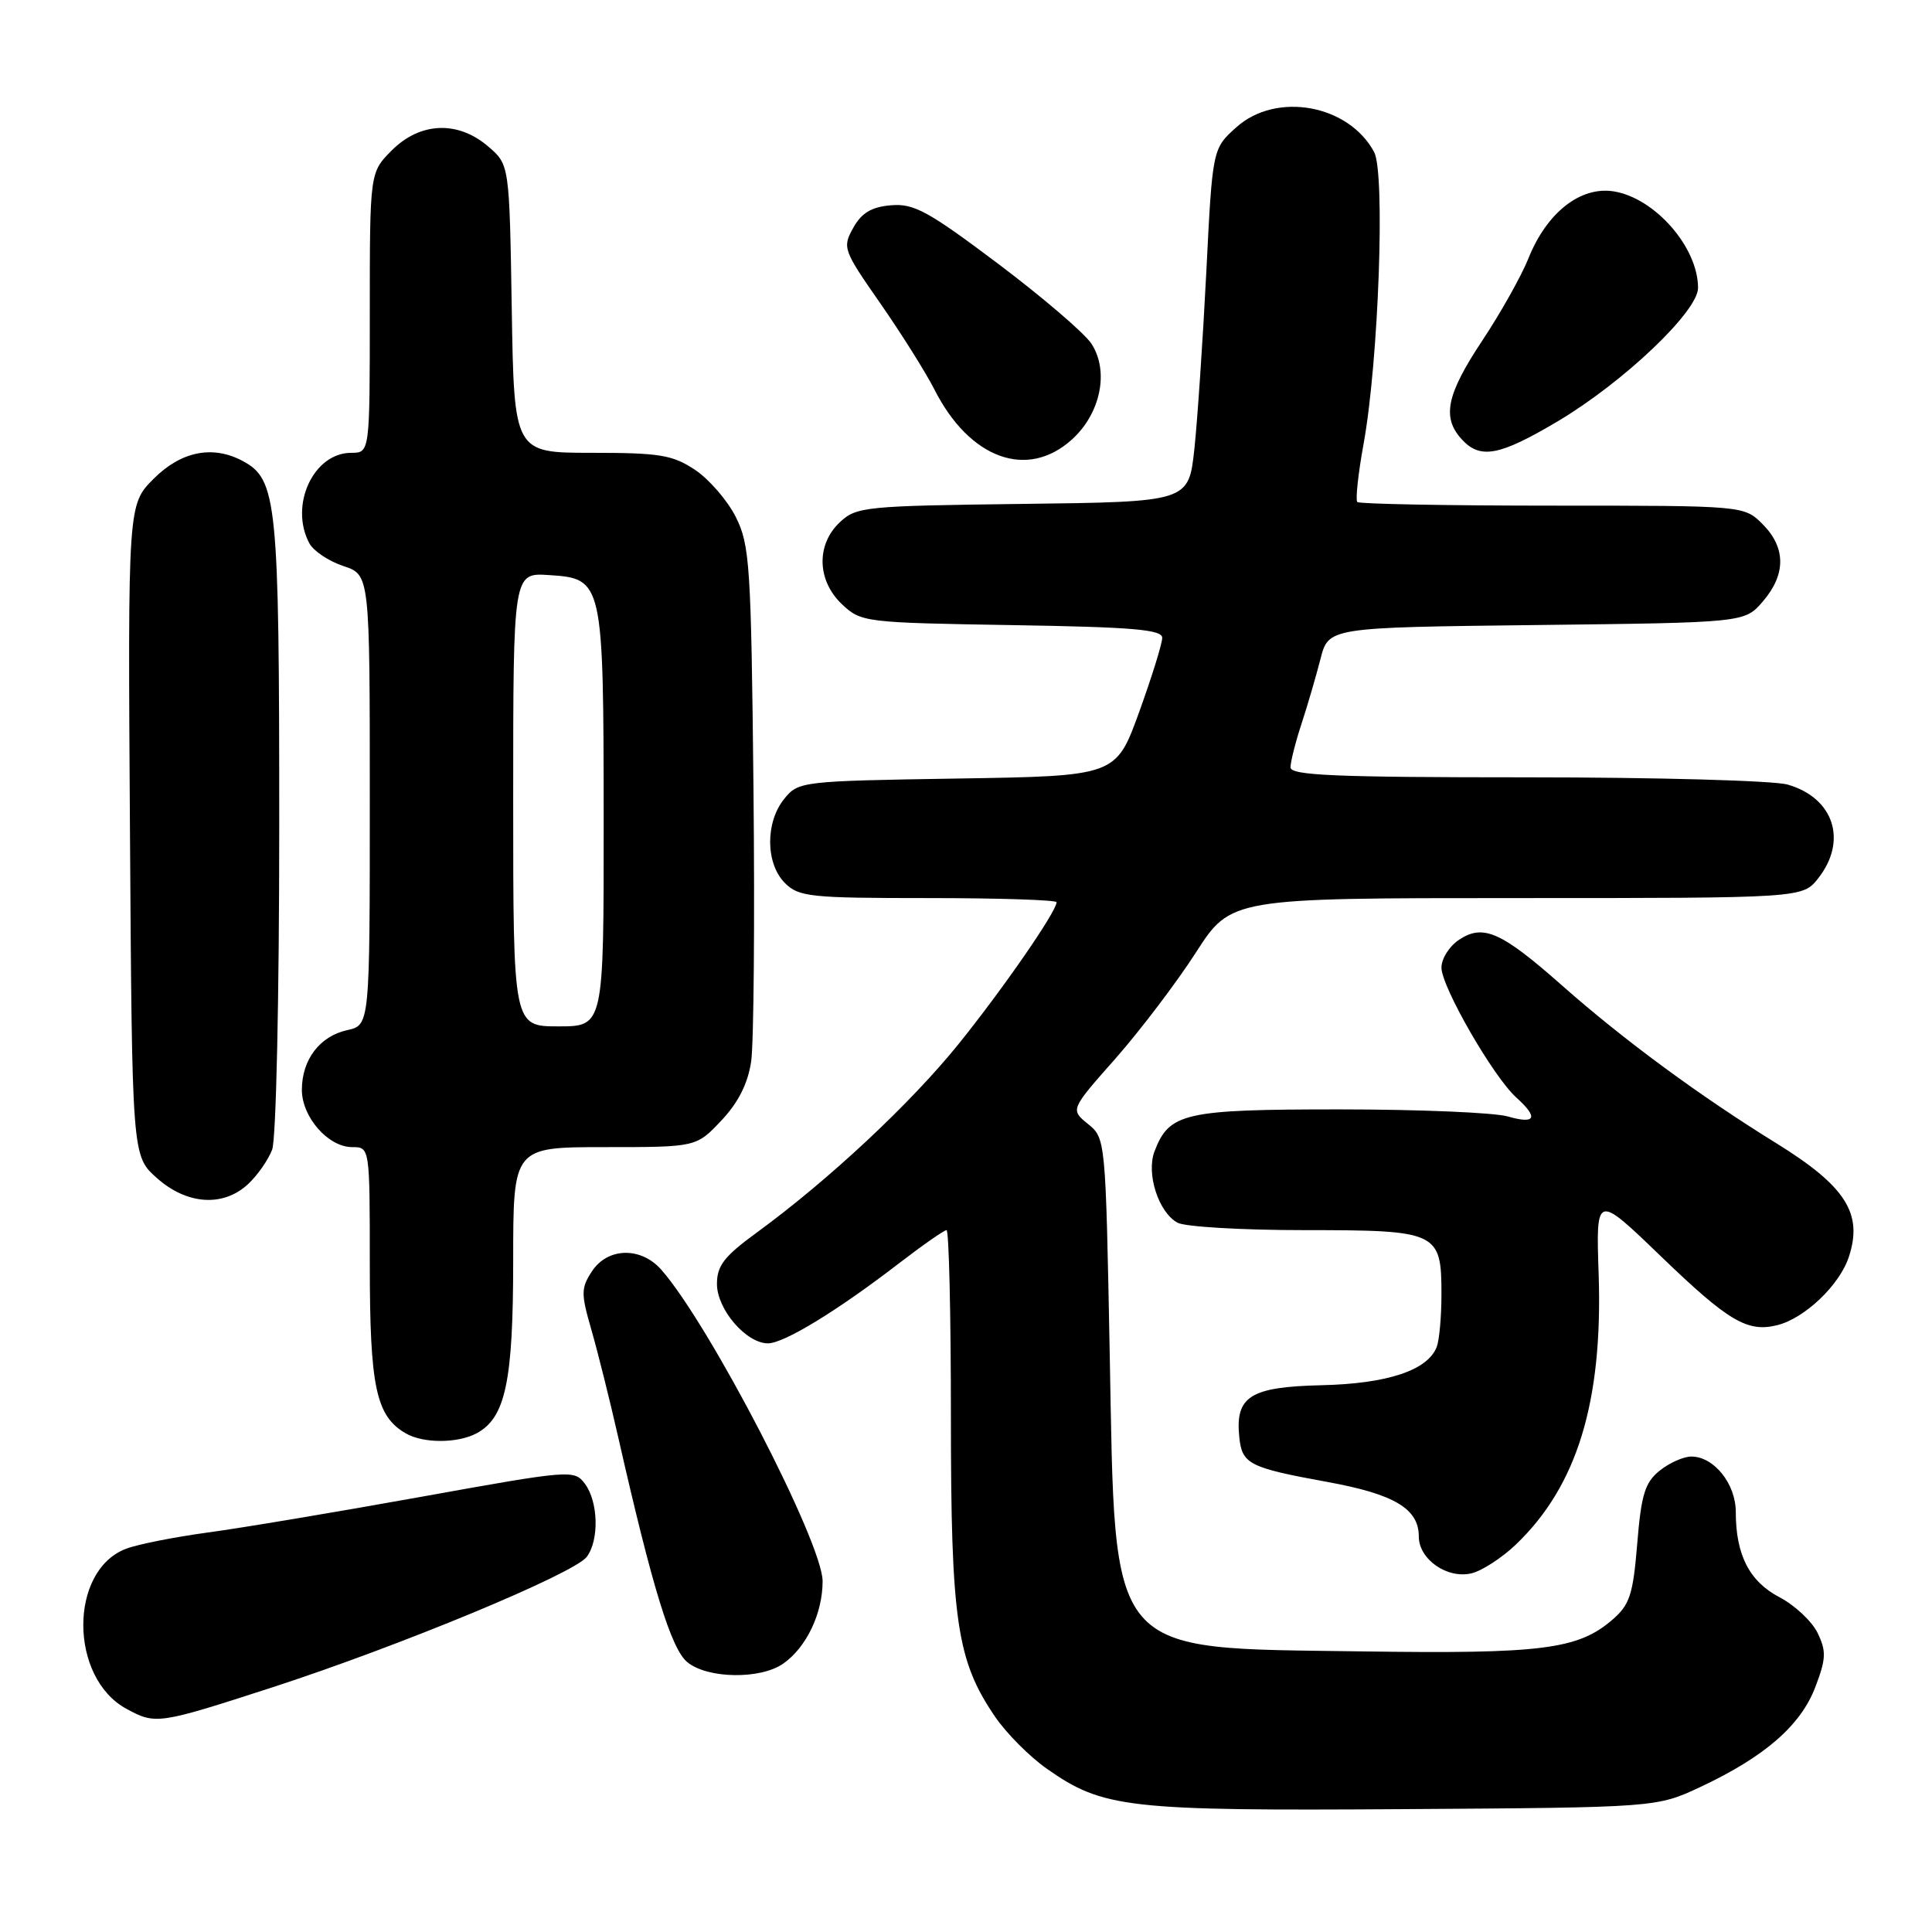 <?xml version="1.0" encoding="UTF-8" standalone="no"?>
<!DOCTYPE svg PUBLIC "-//W3C//DTD SVG 1.1//EN" "http://www.w3.org/Graphics/SVG/1.1/DTD/svg11.dtd" >
<svg xmlns="http://www.w3.org/2000/svg" xmlns:xlink="http://www.w3.org/1999/xlink" version="1.1" viewBox="0 0 256 256">
 <g >
 <path fill="currentColor"
d=" M 225.34 236.77 C 233.81 232.79 238.59 228.65 240.53 223.57 C 241.97 219.80 242.01 218.80 240.85 216.39 C 240.11 214.85 237.83 212.71 235.79 211.64 C 231.80 209.55 230.00 206.03 230.00 200.35 C 230.00 196.61 227.11 193.00 224.11 193.00 C 223.07 193.00 221.18 193.85 219.90 194.88 C 217.96 196.45 217.47 198.05 216.94 204.56 C 216.38 211.34 215.95 212.64 213.63 214.64 C 209.09 218.55 204.30 219.16 180.64 218.82 C 146.35 218.33 147.82 220.06 147.04 179.16 C 146.50 150.95 146.49 150.81 144.16 148.93 C 141.82 147.03 141.82 147.03 147.80 140.27 C 151.08 136.54 155.87 130.24 158.44 126.25 C 163.10 119.00 163.10 119.00 200.98 119.00 C 238.85 119.00 238.85 119.00 240.93 116.37 C 244.84 111.39 242.99 105.72 236.87 103.96 C 235.02 103.43 219.45 103.00 202.26 103.00 C 177.01 103.00 171.00 102.75 171.00 101.68 C 171.00 100.95 171.65 98.36 172.45 95.93 C 173.25 93.49 174.38 89.62 174.97 87.32 C 176.04 83.14 176.04 83.14 203.61 82.82 C 231.18 82.50 231.18 82.50 233.59 79.69 C 236.67 76.11 236.65 72.56 233.55 69.45 C 231.09 67.00 231.09 67.00 205.71 67.00 C 191.75 67.00 180.12 66.78 179.85 66.52 C 179.59 66.25 179.96 62.77 180.69 58.77 C 182.67 47.84 183.57 22.93 182.08 20.15 C 178.71 13.86 169.14 12.12 163.85 16.84 C 160.66 19.69 160.66 19.69 159.84 36.09 C 159.38 45.12 158.67 55.65 158.26 59.50 C 157.50 66.50 157.50 66.50 135.54 66.77 C 114.63 67.03 113.48 67.14 111.29 69.19 C 108.12 72.17 108.25 76.94 111.58 80.08 C 114.10 82.45 114.58 82.51 134.08 82.83 C 150.14 83.09 154.00 83.42 154.00 84.52 C 154.00 85.28 152.62 89.71 150.94 94.36 C 147.87 102.83 147.87 102.83 126.85 103.16 C 106.15 103.49 105.79 103.54 103.91 105.86 C 101.39 108.97 101.44 114.44 104.00 117.00 C 105.84 118.84 107.33 119.00 123.00 119.00 C 132.35 119.00 140.00 119.25 140.00 119.55 C 140.00 120.77 132.95 130.97 127.04 138.31 C 120.67 146.21 109.82 156.35 100.25 163.34 C 95.96 166.47 95.00 167.71 95.00 170.13 C 95.00 173.50 98.87 178.00 101.76 178.00 C 103.89 178.00 110.98 173.67 119.17 167.36 C 122.29 164.96 125.11 163.00 125.42 163.00 C 125.74 163.00 126.00 174.11 126.00 187.68 C 126.00 214.77 126.77 220.03 131.85 227.47 C 133.34 229.66 136.42 232.76 138.70 234.36 C 146.16 239.60 149.33 239.96 186.00 239.72 C 219.50 239.50 219.50 239.50 225.34 236.77 Z  M 36.00 223.61 C 52.90 218.13 76.09 208.51 77.75 206.29 C 79.42 204.06 79.28 198.96 77.49 196.59 C 76.09 194.73 75.59 194.77 55.78 198.34 C 44.62 200.35 31.90 202.48 27.50 203.07 C 23.10 203.67 18.24 204.63 16.70 205.22 C 9.12 208.10 9.16 222.31 16.76 226.43 C 20.62 228.53 20.98 228.48 36.00 223.61 Z  M 103.78 220.44 C 106.85 218.29 109.00 213.79 109.00 209.52 C 109.00 204.44 94.03 175.52 87.63 168.25 C 84.93 165.18 80.52 165.28 78.44 168.45 C 76.98 170.68 76.97 171.39 78.36 176.20 C 79.20 179.12 80.81 185.55 81.93 190.50 C 86.45 210.41 88.93 218.49 91.08 220.25 C 93.77 222.45 100.77 222.55 103.78 220.44 Z  M 200.84 204.68 C 208.97 196.92 212.39 185.77 211.83 168.84 C 211.47 158.17 211.47 158.17 220.08 166.47 C 229.03 175.09 231.54 176.58 235.50 175.59 C 239.14 174.68 243.75 170.29 244.98 166.55 C 246.88 160.80 244.57 157.18 235.38 151.49 C 225.20 145.20 215.15 137.80 207.00 130.60 C 198.95 123.48 196.55 122.41 193.37 124.50 C 192.06 125.35 191.00 127.02 191.00 128.21 C 191.00 130.75 197.85 142.65 200.90 145.41 C 203.90 148.12 203.50 149.00 199.76 147.93 C 197.97 147.42 187.95 147.00 177.48 147.00 C 156.92 147.00 154.92 147.46 152.98 152.56 C 151.85 155.52 153.52 160.67 156.04 162.02 C 157.05 162.56 164.62 163.00 172.86 163.00 C 190.52 163.00 191.00 163.22 191.00 171.49 C 191.00 174.43 190.72 177.56 190.38 178.46 C 189.18 181.58 183.85 183.35 175.08 183.55 C 165.67 183.77 163.66 185.03 164.21 190.40 C 164.57 194.00 165.49 194.47 175.85 196.36 C 184.76 197.98 188.00 199.91 188.00 203.60 C 188.00 206.62 191.77 209.25 195.00 208.47 C 196.38 208.13 199.00 206.43 200.84 204.68 Z  M 63.15 189.92 C 66.98 187.87 68.00 183.07 68.00 167.03 C 68.00 152.00 68.00 152.00 80.13 152.00 C 92.26 152.00 92.26 152.00 95.57 148.49 C 97.82 146.11 99.09 143.60 99.53 140.67 C 99.88 138.30 100.02 121.99 99.84 104.43 C 99.53 74.88 99.35 72.20 97.50 68.51 C 96.40 66.32 93.97 63.51 92.10 62.26 C 89.12 60.28 87.44 60.00 78.41 60.00 C 68.12 60.00 68.12 60.00 67.81 40.91 C 67.50 21.82 67.50 21.82 64.69 19.41 C 60.68 15.96 55.68 16.16 51.92 19.92 C 49.00 22.85 49.00 22.85 49.00 41.42 C 49.00 60.00 49.00 60.00 46.54 60.00 C 41.53 60.00 38.31 66.97 40.99 71.99 C 41.54 73.01 43.56 74.36 45.49 75.00 C 49.00 76.16 49.00 76.16 49.00 106.00 C 49.00 135.84 49.00 135.84 46.00 136.50 C 42.37 137.30 40.00 140.41 40.00 144.41 C 40.00 148.02 43.49 152.00 46.67 152.00 C 49.00 152.00 49.00 152.00 49.00 167.55 C 49.00 183.79 49.82 187.63 53.75 189.92 C 56.06 191.27 60.63 191.27 63.15 189.92 Z  M 32.87 156.90 C 34.11 155.75 35.54 153.70 36.06 152.34 C 36.59 150.95 37.00 132.20 37.00 109.40 C 37.00 66.36 36.72 63.52 32.15 61.08 C 28.19 58.96 24.01 59.79 20.37 63.43 C 16.94 66.86 16.94 66.86 17.22 110.01 C 17.50 153.17 17.50 153.17 20.77 156.08 C 24.75 159.64 29.58 159.97 32.87 156.90 Z  M 142.02 58.25 C 145.85 54.79 147.00 49.17 144.61 45.53 C 143.71 44.15 138.15 39.39 132.27 34.96 C 122.99 27.98 121.10 26.94 118.06 27.20 C 115.47 27.42 114.17 28.20 113.06 30.19 C 111.60 32.80 111.72 33.13 116.64 40.19 C 119.44 44.21 122.67 49.36 123.82 51.62 C 128.47 60.79 136.11 63.58 142.02 58.25 Z  M 206.40 55.83 C 215.13 50.64 225.00 41.26 225.00 38.15 C 225.00 32.77 219.30 26.25 213.84 25.36 C 209.43 24.65 204.95 28.16 202.52 34.25 C 201.58 36.59 198.83 41.49 196.41 45.13 C 191.68 52.26 191.04 55.28 193.65 58.17 C 196.12 60.90 198.65 60.43 206.40 55.83 Z  M 68.00 105.95 C 68.00 75.89 68.00 75.89 72.73 76.20 C 79.91 76.66 79.97 76.93 79.99 108.75 C 80.00 136.00 80.00 136.00 74.00 136.00 C 68.00 136.00 68.00 136.00 68.00 105.95 Z "/>
</g>
</svg>